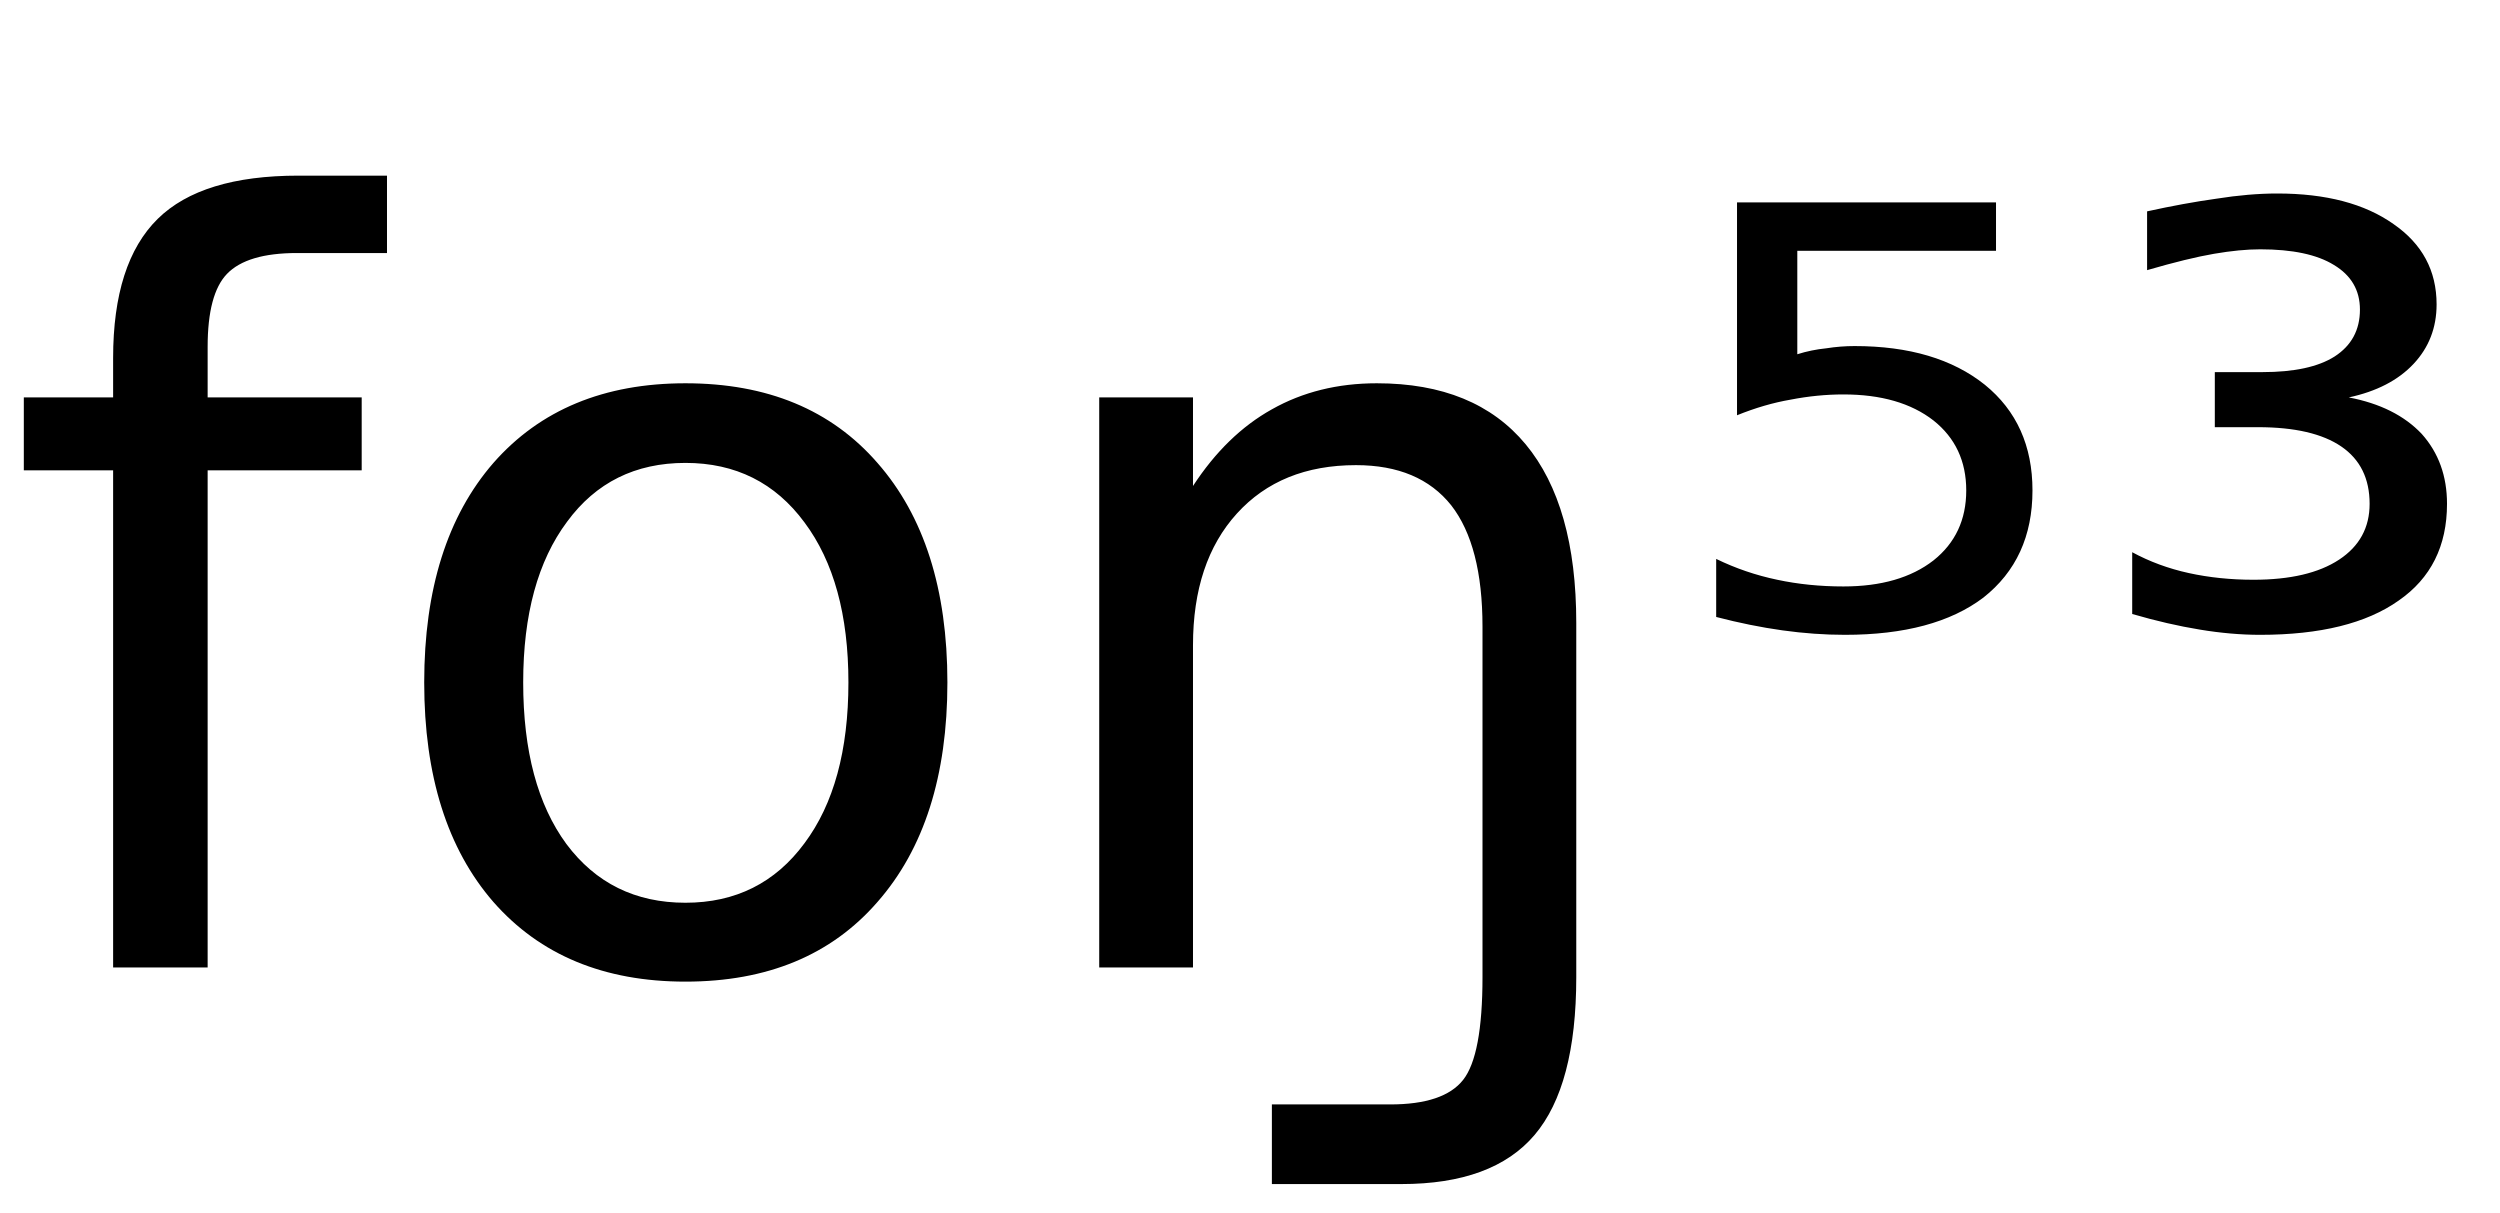 <svg height="16.297" width="33.592" xmlns="http://www.w3.org/2000/svg" ><path d="M4.01 2.36L5.20 2.36L5.20 3.40L3.99 3.40Q3.32 3.40 3.05 3.68Q2.79 3.95 2.79 4.66L2.79 4.66L2.79 5.34L4.86 5.34L4.86 6.32L2.79 6.32L2.79 13.00L1.52 13.00L1.52 6.32L0.32 6.32L0.32 5.34L1.52 5.34L1.52 4.81Q1.52 3.53 2.12 2.94Q2.71 2.36 4.01 2.36L4.01 2.36ZM9.21 6.22L9.21 6.22Q8.20 6.22 7.62 7.01Q7.03 7.80 7.03 9.17L7.03 9.17Q7.03 10.55 7.61 11.34Q8.20 12.13 9.21 12.13L9.21 12.13Q10.22 12.13 10.81 11.33Q11.40 10.54 11.40 9.17L11.40 9.17Q11.40 7.81 10.81 7.02Q10.22 6.22 9.21 6.22ZM9.21 5.15L9.21 5.15Q10.86 5.15 11.79 6.22Q12.73 7.29 12.73 9.17L12.73 9.17Q12.73 11.05 11.79 12.12Q10.86 13.19 9.21 13.19L9.21 13.19Q7.57 13.19 6.63 12.12Q5.70 11.05 5.70 9.17L5.70 9.17Q5.70 7.29 6.63 6.22Q7.57 5.15 9.21 5.15ZM21.18 8.37L21.18 8.37L21.18 13.13Q21.18 14.59 20.62 15.25L20.62 15.25Q20.06 15.91 18.83 15.91L18.83 15.91L17.09 15.91L17.09 14.84L18.68 14.84Q19.40 14.84 19.66 14.51L19.66 14.51Q19.92 14.18 19.92 13.13L19.92 13.13L19.92 8.42Q19.92 7.33 19.50 6.79Q19.07 6.25 18.22 6.25L18.22 6.25Q17.21 6.25 16.62 6.90Q16.03 7.55 16.03 8.67L16.03 8.67L16.03 13.00L14.77 13.00L14.77 5.34L16.03 5.34L16.03 6.53Q16.48 5.84 17.09 5.50L17.09 5.50Q17.71 5.15 18.50 5.15L18.50 5.15Q19.82 5.15 20.50 5.97L20.50 5.97Q21.18 6.79 21.18 8.37ZM23.34 5.58L23.34 2.72L26.82 2.72L26.82 3.37L24.15 3.37L24.15 4.76Q24.34 4.70 24.54 4.68L24.54 4.68Q24.73 4.65 24.92 4.65L24.92 4.65Q26.02 4.65 26.67 5.17L26.67 5.17Q27.31 5.69 27.31 6.59L27.31 6.59Q27.31 7.51 26.65 8.03L26.65 8.03Q25.99 8.53 24.79 8.53L24.79 8.53Q24.38 8.53 23.95 8.47Q23.52 8.41 23.06 8.29L23.06 8.29L23.06 7.51Q23.45 7.70 23.88 7.79L23.88 7.79Q24.30 7.88 24.77 7.88L24.77 7.88Q25.53 7.88 25.98 7.53Q26.42 7.18 26.42 6.59Q26.42 6.00 25.98 5.65Q25.53 5.30 24.77 5.30L24.77 5.30Q24.42 5.30 24.06 5.37Q23.71 5.43 23.34 5.58L23.34 5.58ZM31.56 5.34L31.56 5.34Q32.19 5.46 32.54 5.83Q32.88 6.21 32.88 6.77L32.88 6.77Q32.88 7.62 32.23 8.07Q31.58 8.53 30.37 8.53L30.37 8.53Q29.98 8.53 29.56 8.46Q29.13 8.39 28.65 8.25L28.65 8.25L28.65 7.42Q29.00 7.61 29.41 7.70Q29.82 7.79 30.28 7.79L30.28 7.79Q31.02 7.79 31.43 7.52Q31.84 7.25 31.84 6.77L31.84 6.77Q31.84 6.26 31.46 6.00Q31.08 5.74 30.34 5.74L30.34 5.74L29.76 5.74L29.76 5.00L30.40 5.00Q31.04 5.00 31.37 4.79Q31.71 4.57 31.71 4.16L31.71 4.16Q31.71 3.77 31.36 3.56Q31.02 3.35 30.37 3.35L30.37 3.35Q30.10 3.35 29.75 3.41Q29.40 3.47 28.85 3.63L28.85 3.63L28.85 2.84Q29.35 2.73 29.78 2.67Q30.22 2.60 30.60 2.60L30.60 2.60Q31.58 2.60 32.16 3.01Q32.74 3.41 32.74 4.09L32.74 4.09Q32.74 4.56 32.43 4.89Q32.12 5.22 31.56 5.34Z"></path></svg>